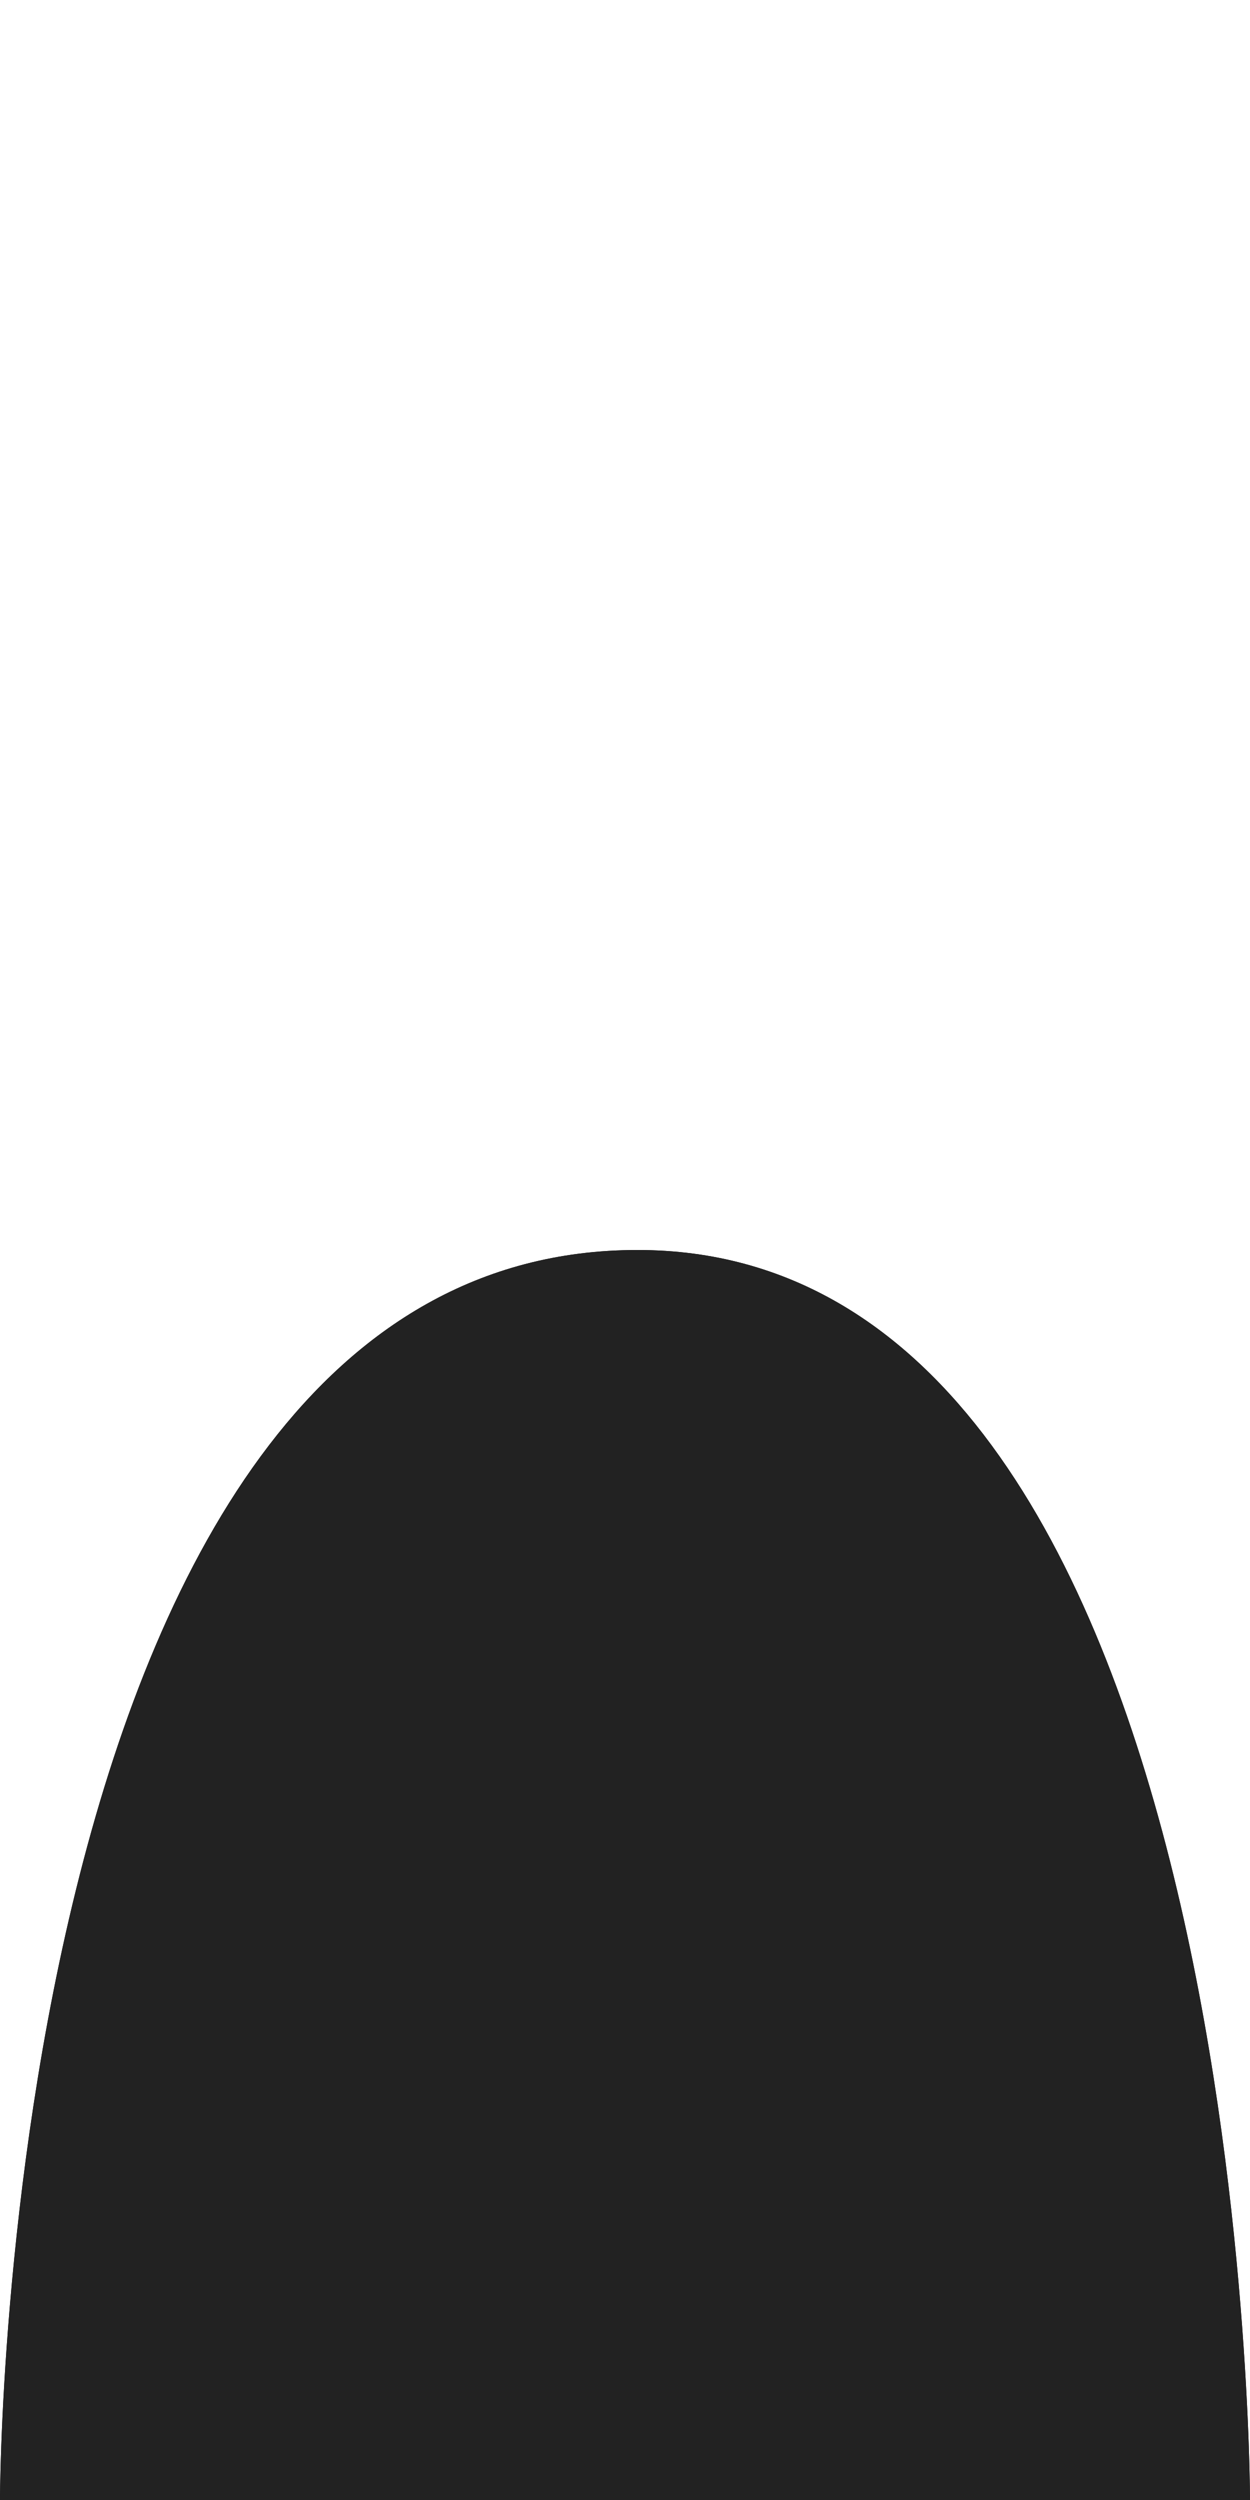 <svg xmlns="http://www.w3.org/2000/svg" width="1mm" height="2mm" viewBox="0 0 1 2"><path d="M0 2c0-2 1-2 1-2v2z" fill="none"/><path d="M0 2s0-1 .51-1C1 1 1 2 1 2z" fill="#222"/><path d="M0 2s0-1 .51-1C1 1 1 2 1 2z" fill="#222"/></svg>